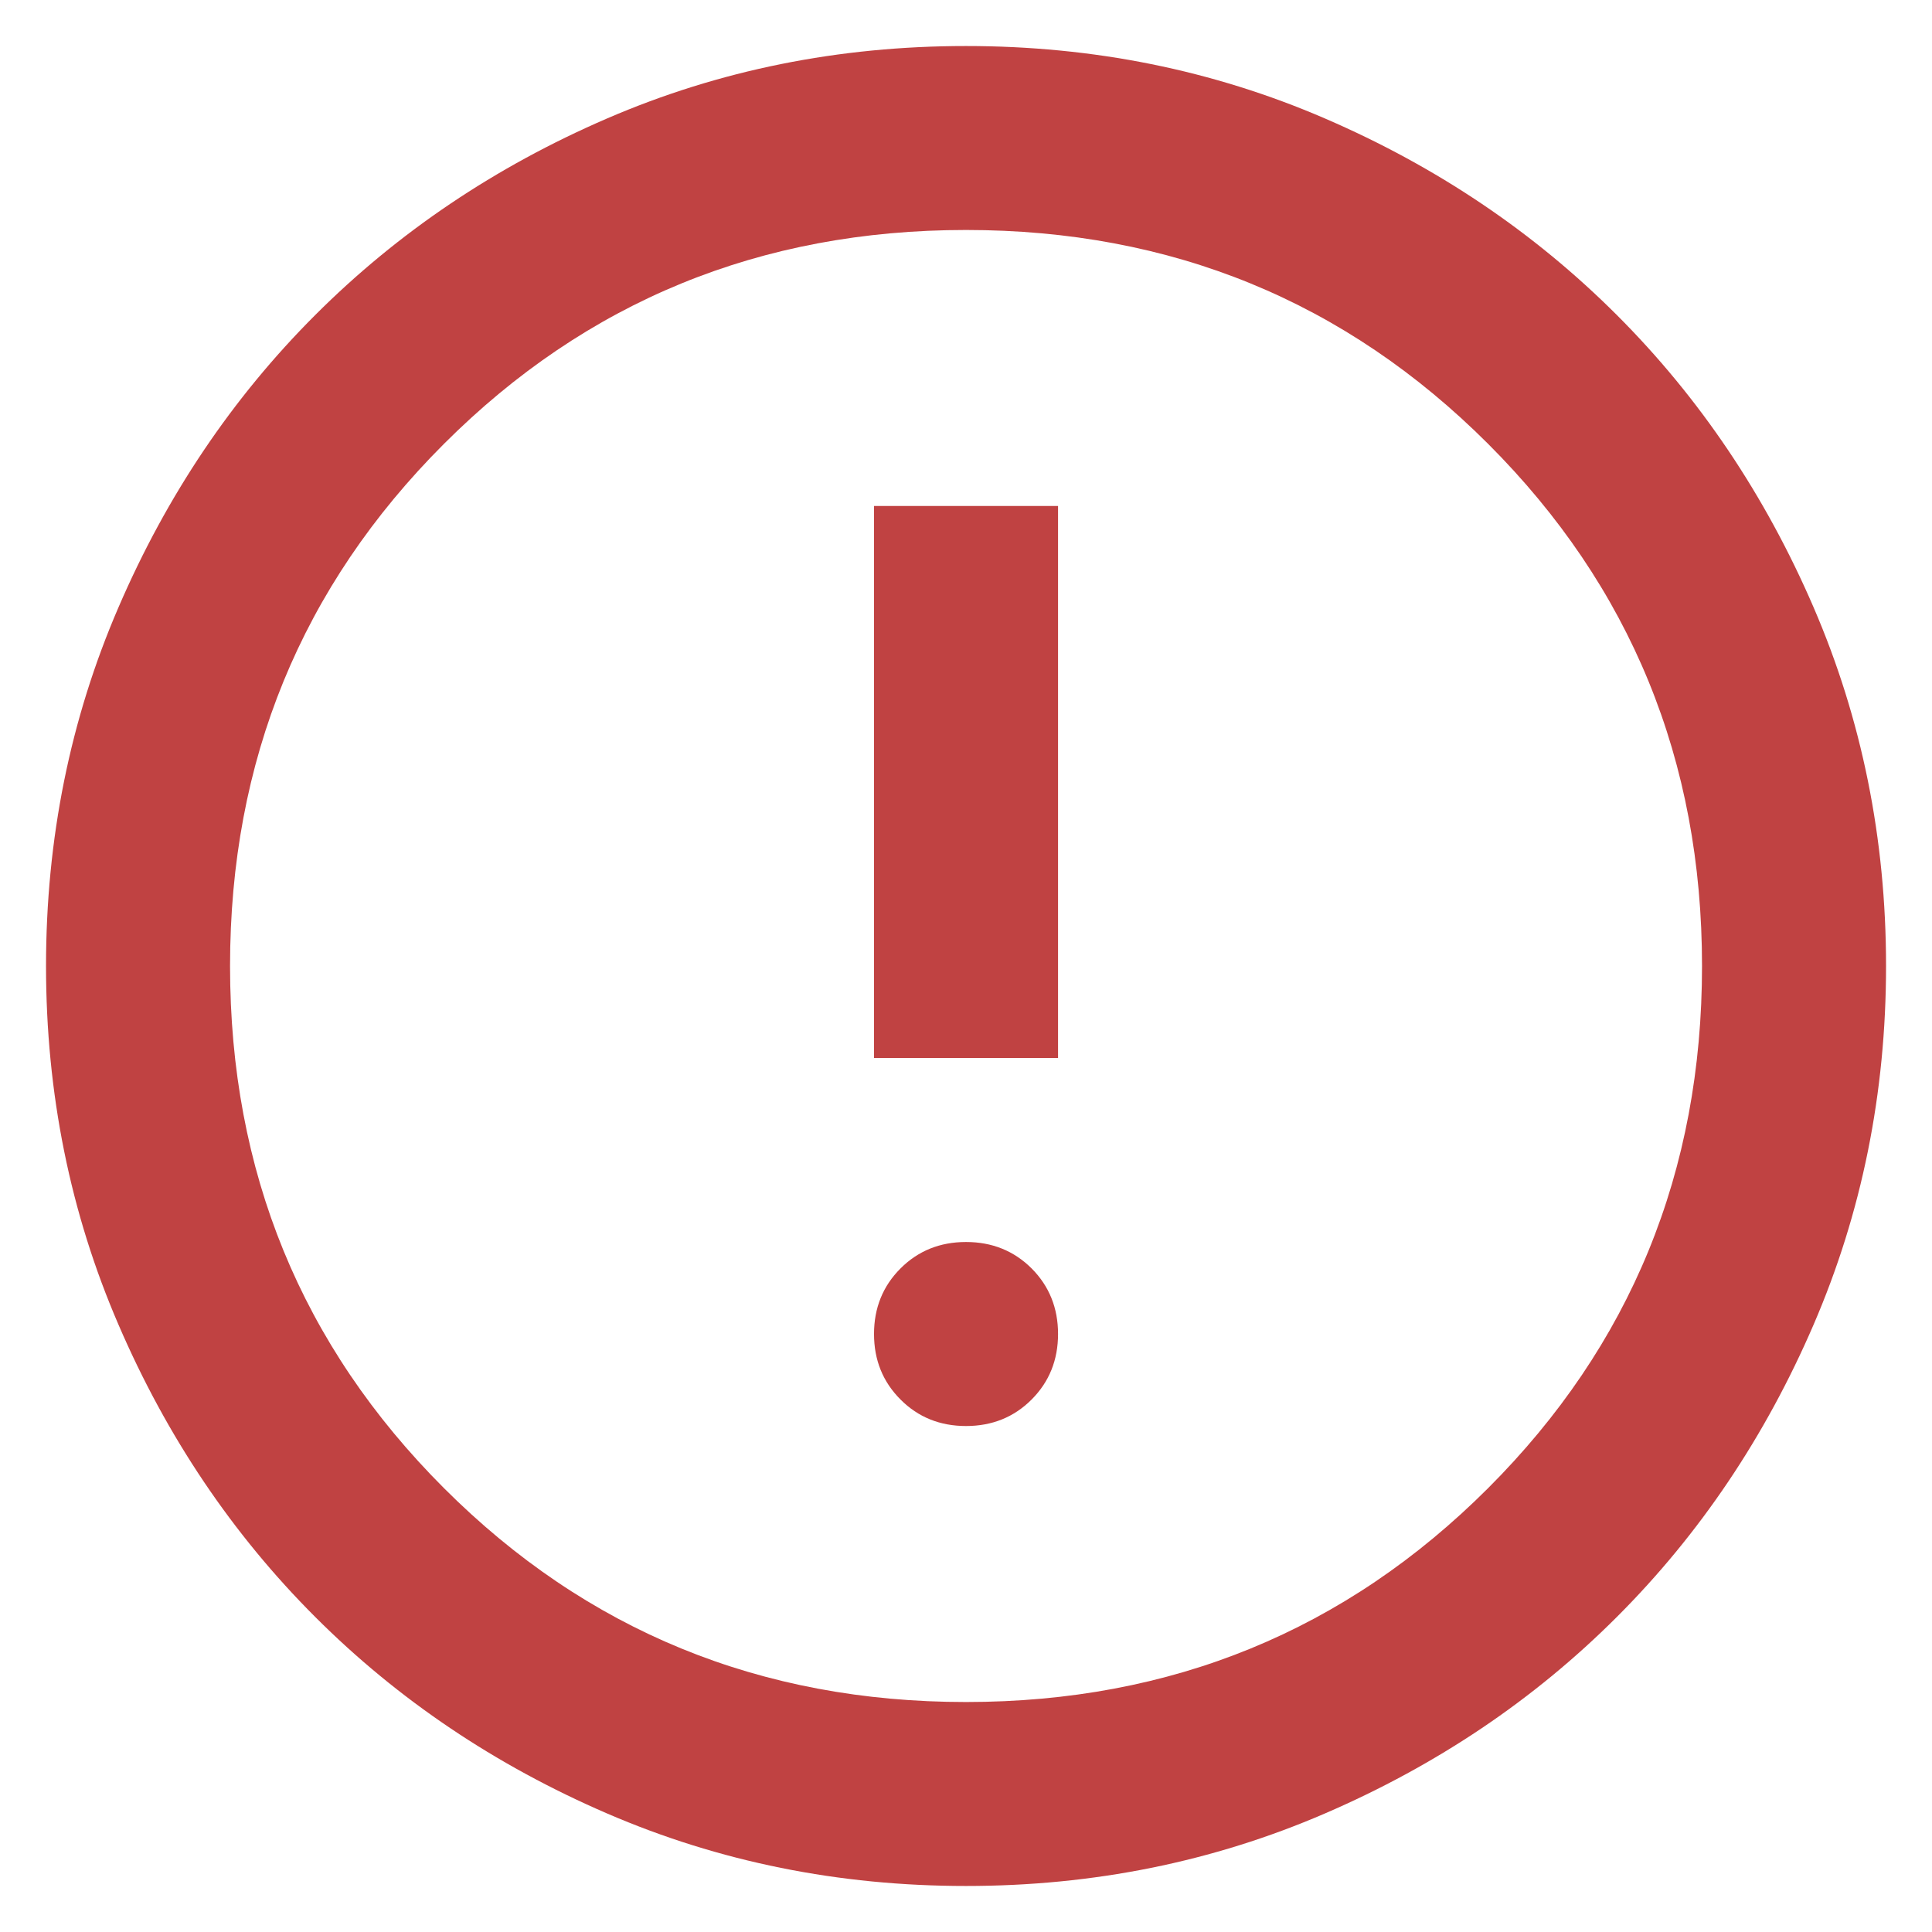 <svg width="28" height="28" viewBox="0 0 28 28" fill="none" xmlns="http://www.w3.org/2000/svg">
<path d="M14 20.667C14.378 20.667 14.695 20.539 14.951 20.283C15.206 20.027 15.334 19.711 15.334 19.333C15.334 18.956 15.206 18.639 14.951 18.383C14.695 18.128 14.378 18 14 18C13.623 18 13.306 18.128 13.051 18.383C12.795 18.639 12.667 18.956 12.667 19.333C12.667 19.711 12.795 20.027 13.051 20.283C13.306 20.539 13.623 20.667 14 20.667ZM12.667 15.333H15.334V7.333H12.667V15.333ZM14 27.333C12.156 27.333 10.422 26.983 8.8 26.283C7.178 25.583 5.767 24.633 4.567 23.433C3.367 22.233 2.417 20.822 1.718 19.2C1.017 17.578 0.667 15.844 0.667 14C0.667 12.155 1.017 10.422 1.718 8.8C2.417 7.178 3.367 5.767 4.567 4.567C5.767 3.367 7.178 2.416 8.8 1.716C10.422 1.016 12.156 0.667 14 0.667C15.845 0.667 17.578 1.016 19.2 1.716C20.823 2.416 22.234 3.367 23.434 4.567C24.634 5.767 25.583 7.178 26.283 8.8C26.983 10.422 27.334 12.155 27.334 14C27.334 15.844 26.983 17.578 26.283 19.2C25.583 20.822 24.634 22.233 23.434 23.433C22.234 24.633 20.823 25.583 19.2 26.283C17.578 26.983 15.845 27.333 14 27.333ZM14 24.667C16.978 24.667 19.5 23.633 21.567 21.567C23.634 19.5 24.667 16.978 24.667 14C24.667 11.022 23.634 8.5 21.567 6.433C19.5 4.367 16.978 3.333 14 3.333C11.023 3.333 8.5 4.367 6.434 6.433C4.367 8.5 3.334 11.022 3.334 14C3.334 16.978 4.367 19.5 6.434 21.567C8.5 23.633 11.023 24.667 14 24.667Z" fill="#C04242"/>
</svg>

